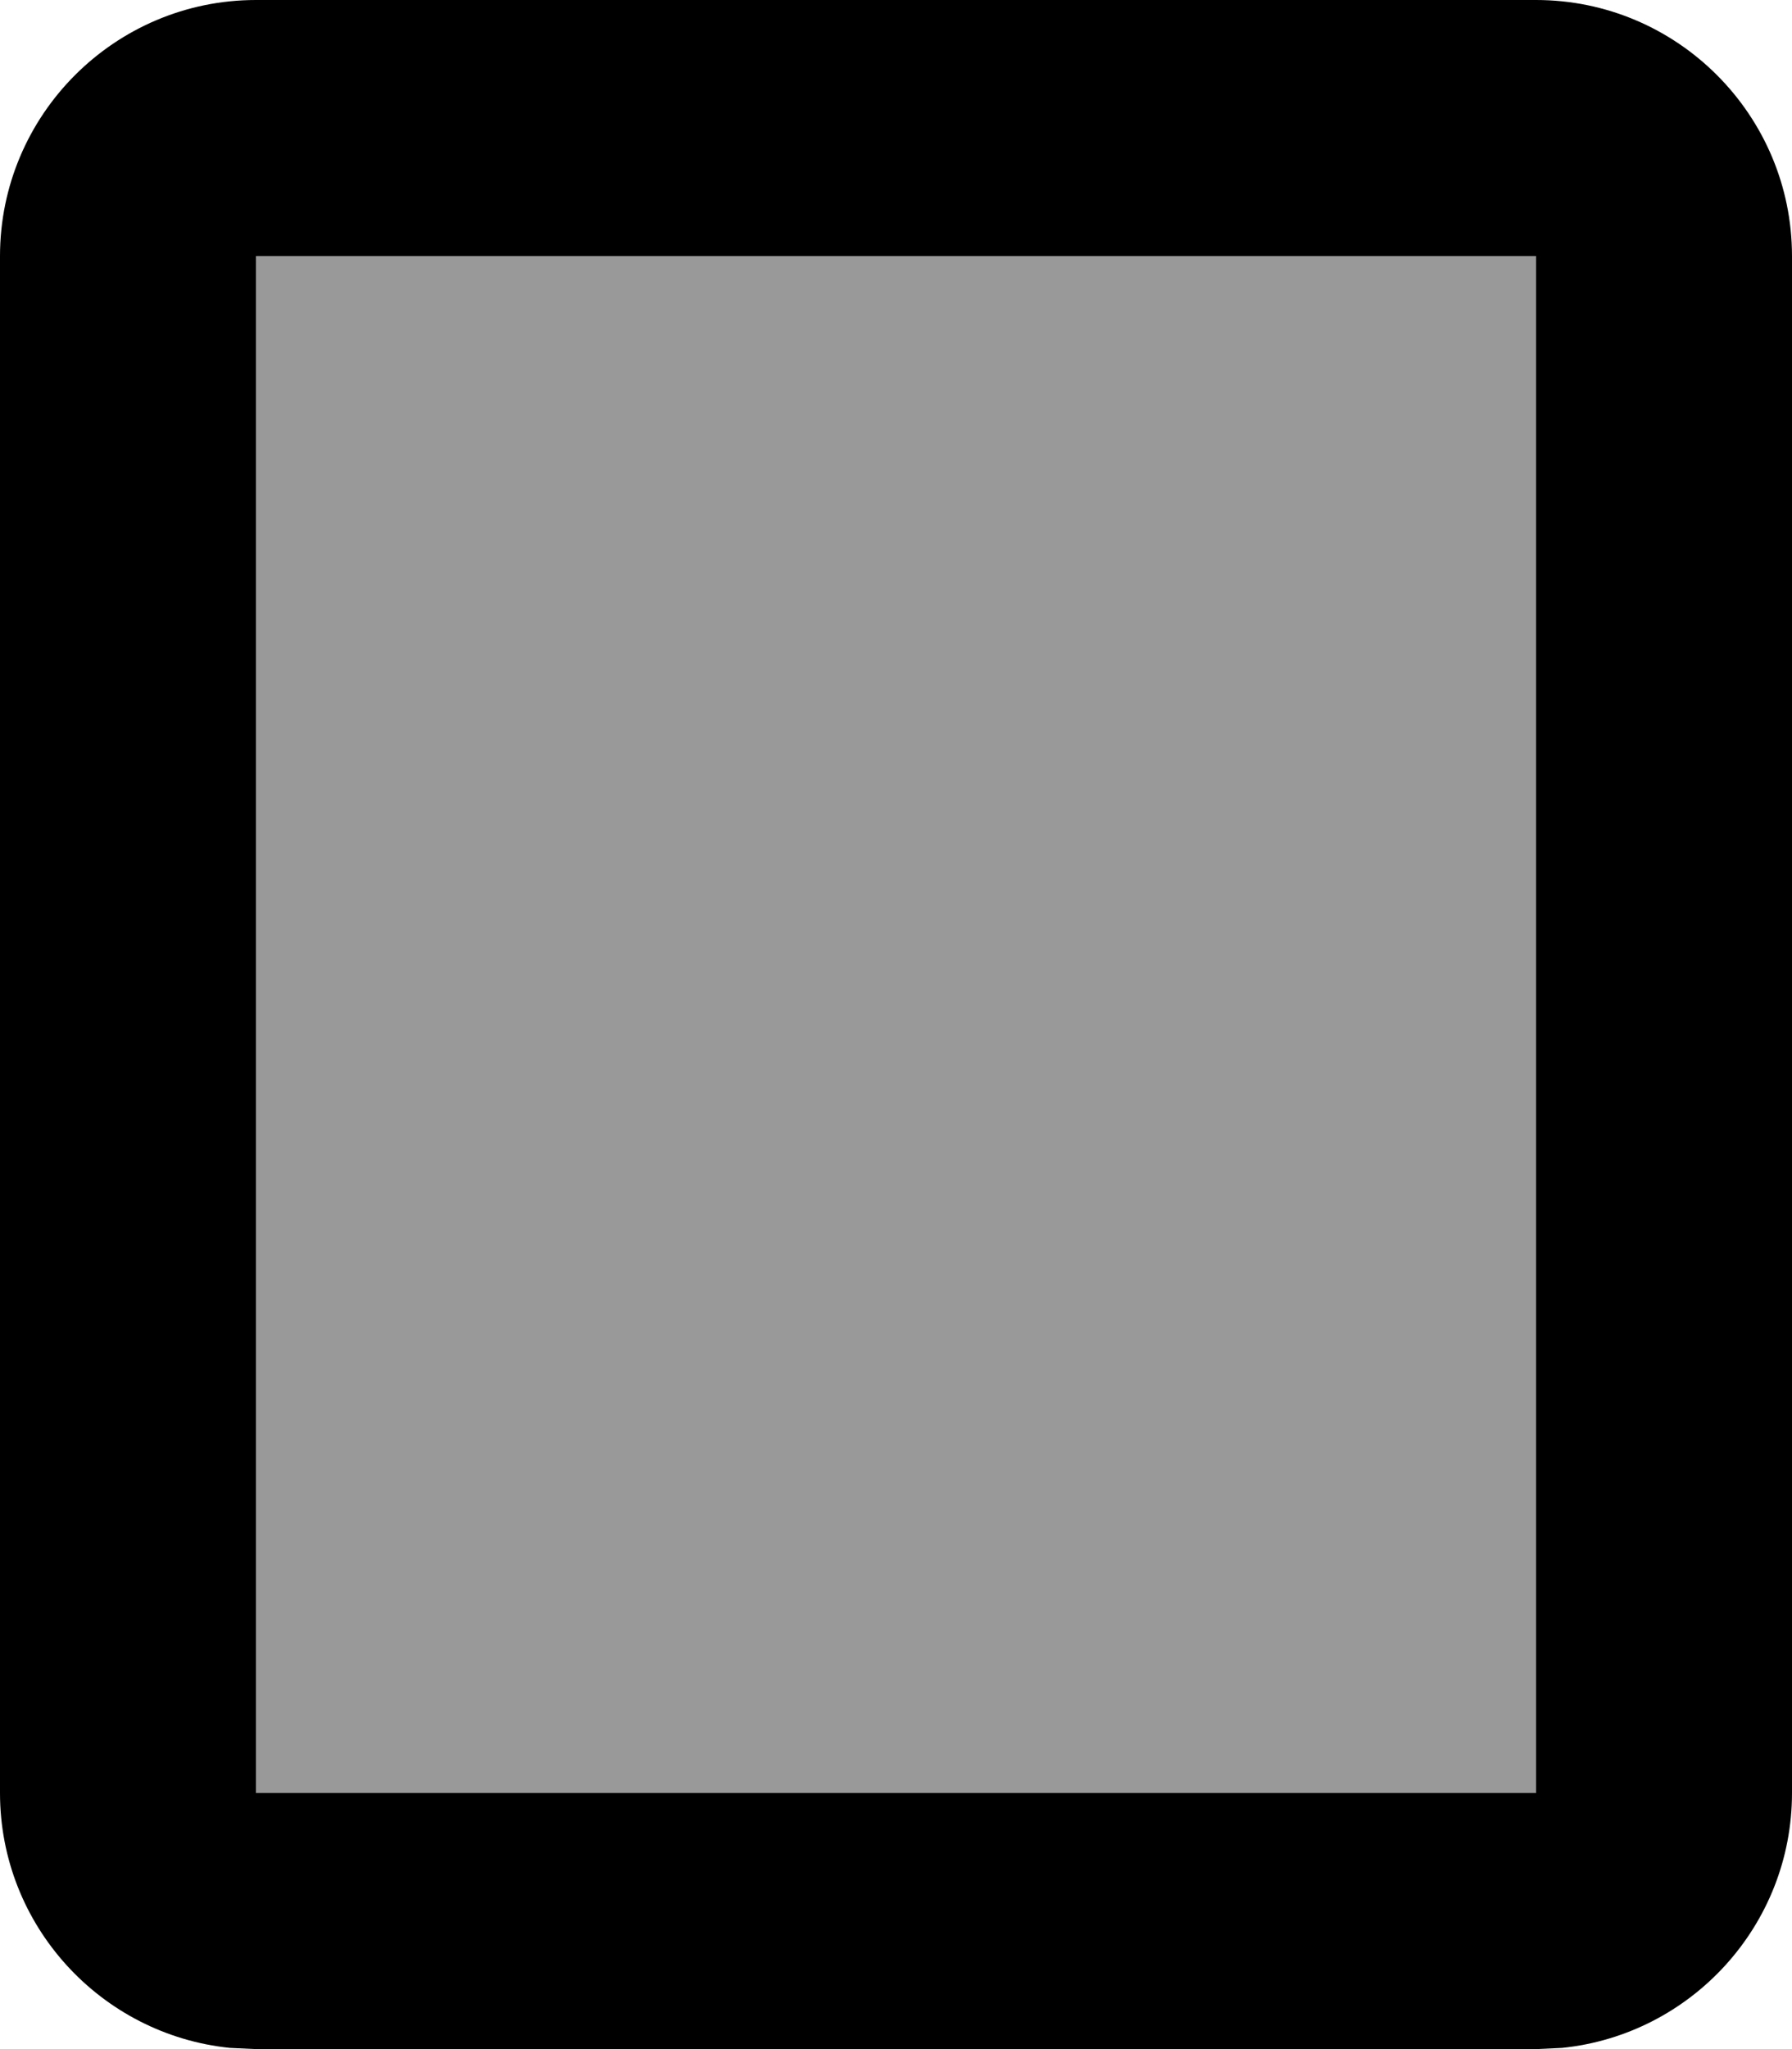 <svg xmlns="http://www.w3.org/2000/svg" viewBox="0 0 448 512"><!--! Font Awesome Pro 7.1.0 by @fontawesome - https://fontawesome.com License - https://fontawesome.com/license (Commercial License) Copyright 2025 Fonticons, Inc. --><path opacity=".4" fill="currentColor" d="M64 64l0 384 320 0 0-384-320 0z"/><path fill="currentColor" d="M384 0c35.3 0 64 28.7 64 64l0 384c0 33.1-25.2 60.4-57.5 63.7l-6.5 .3-320 0-6.5-.3C25.2 508.4 0 481.1 0 448L0 64C0 28.7 28.7 0 64 0L384 0zM64 448l320 0 0-384-320 0 0 384z"/></svg>